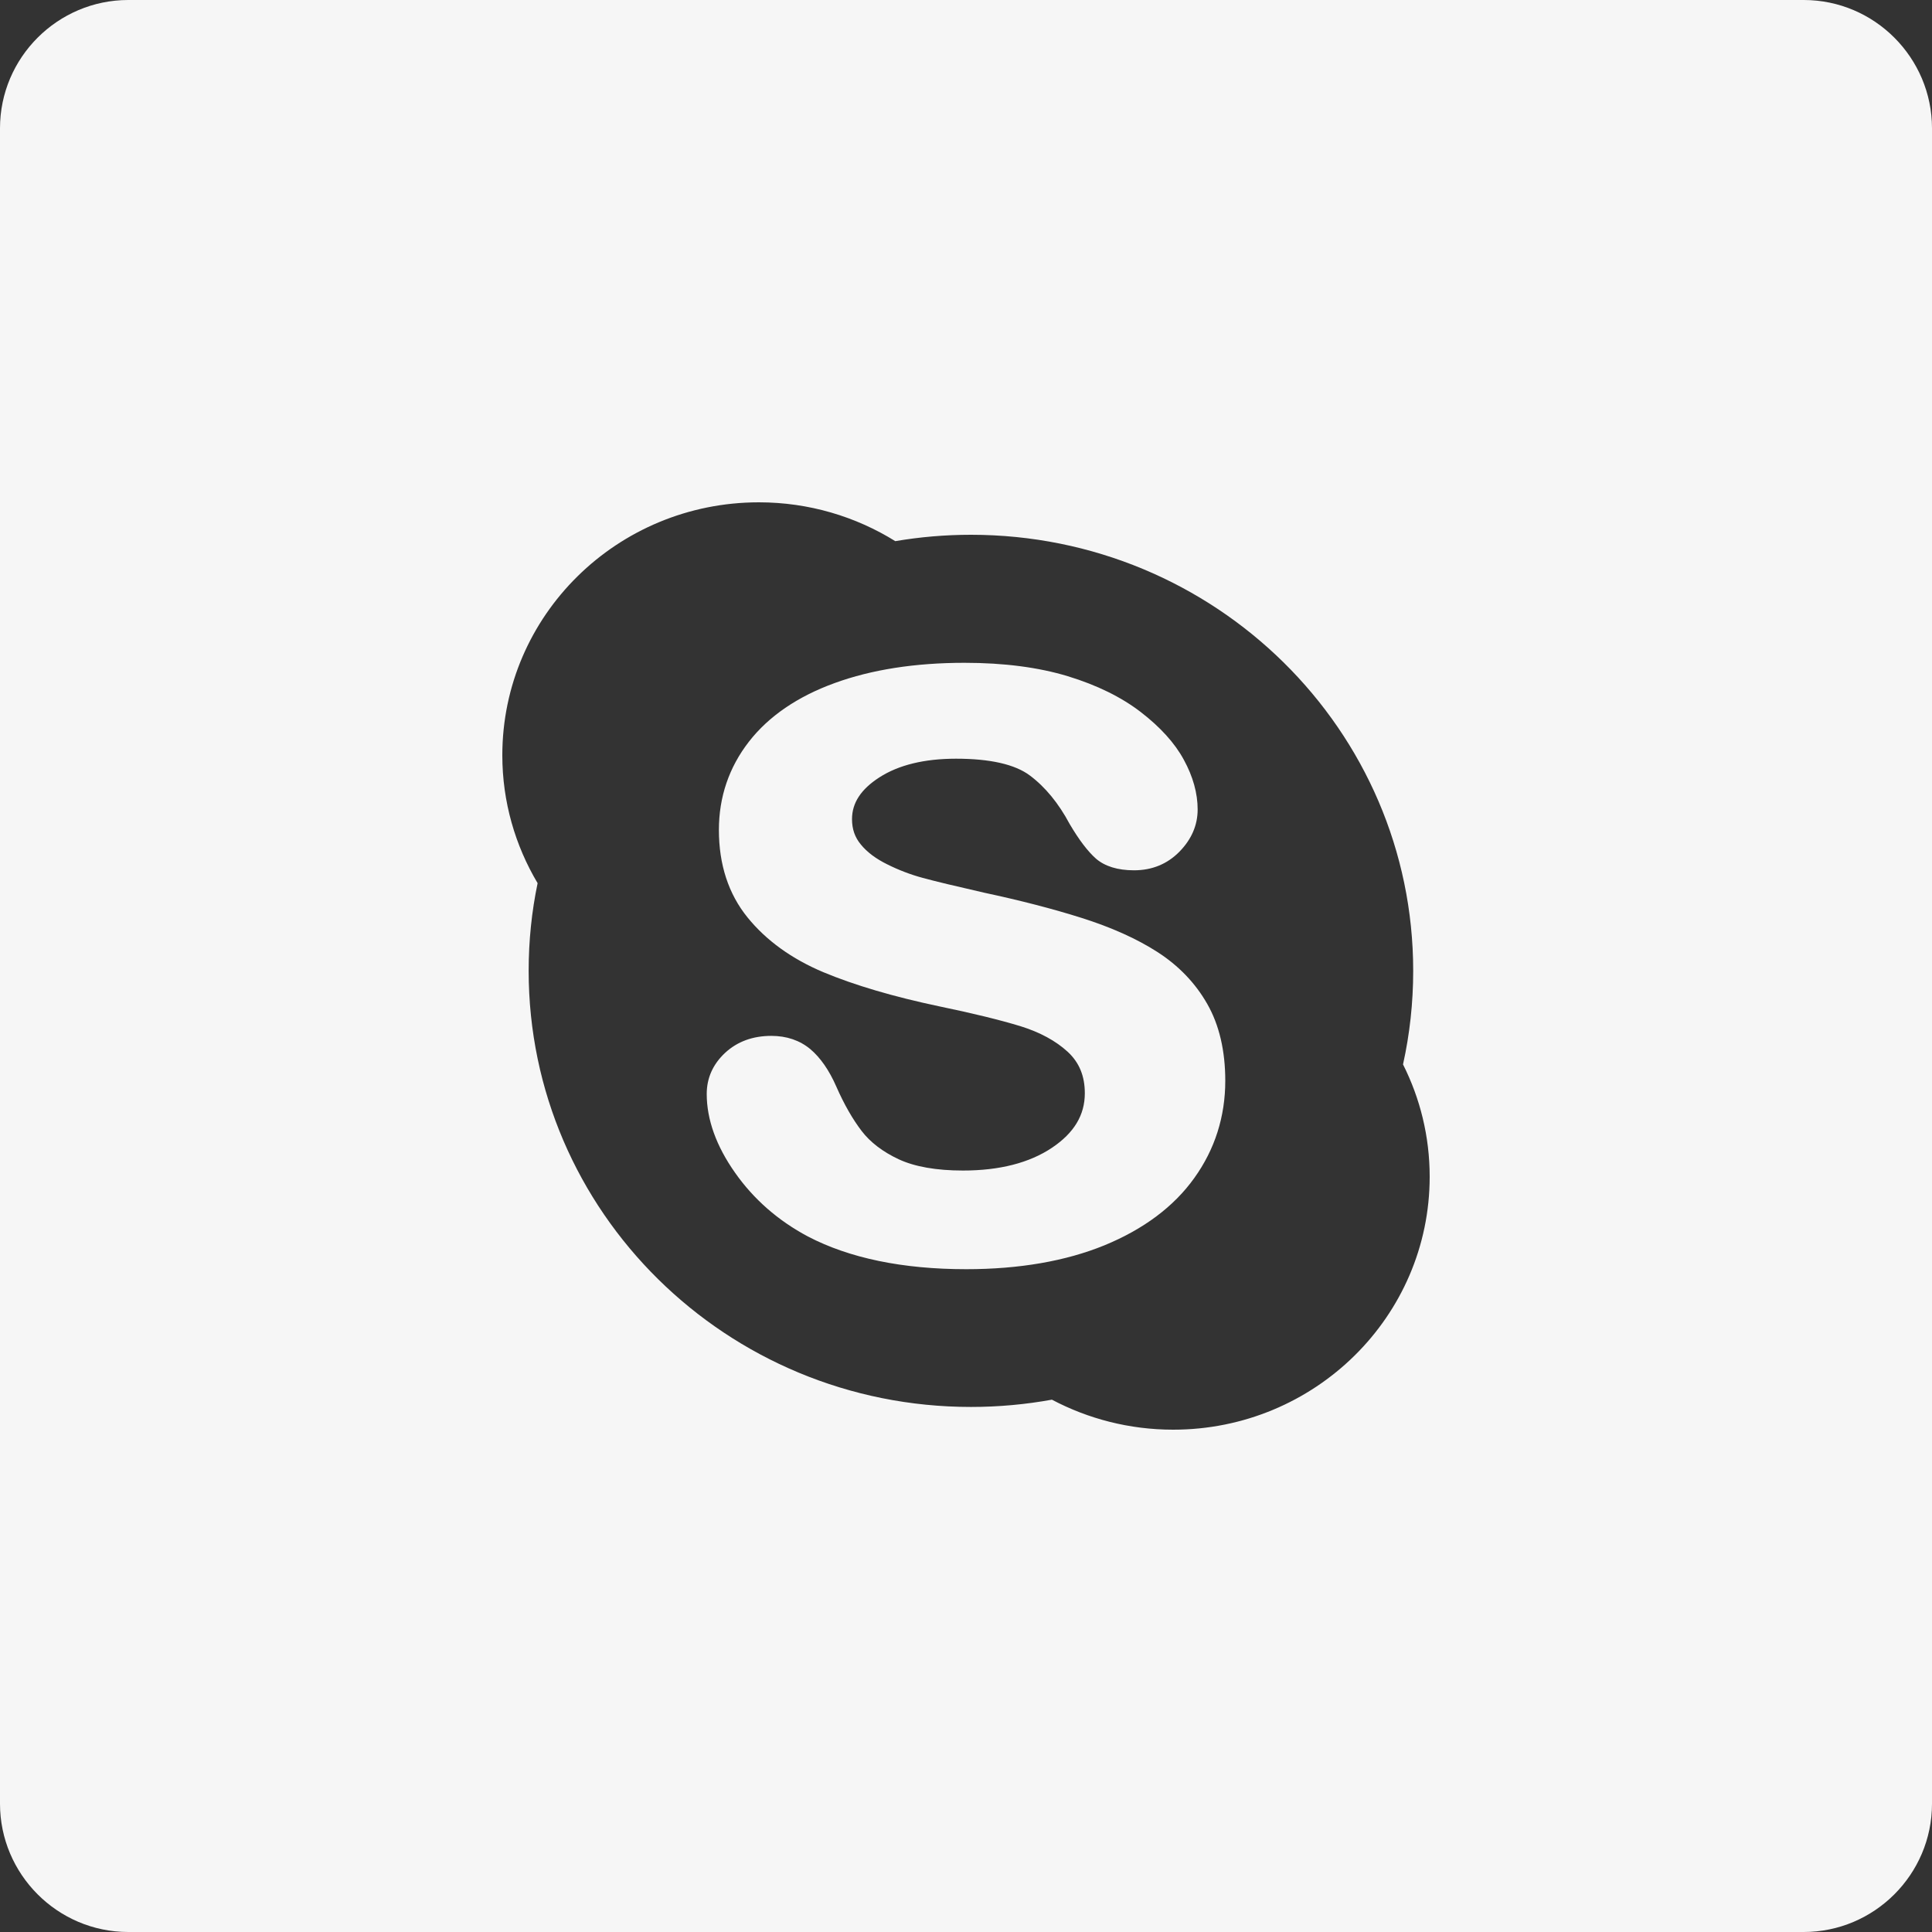 <?xml version="1.0" encoding="UTF-8" standalone="no"?>
<svg width="30px" height="30px" viewBox="0 0 30 30" version="1.1" xmlns="http://www.w3.org/2000/svg" xmlns:xlink="http://www.w3.org/1999/xlink">
    <rect x="0" y="0" width="30" height="30" fill="#333333" stroke="none"/>
    <!-- Generator: sketchtool 40.3 (33839) - http://www.bohemiancoding.com/sketch -->
    <title>E741733E-BB56-4D56-B959-D168AA2B3B6C</title>
    <desc>Created with sketchtool.</desc>
    <defs></defs>
    <g id="Page-1" stroke="none" stroke-width="1" fill="none" fill-rule="evenodd">
        <g id="площадка-1340px" transform="translate(-770, -4147)" fill="#F6F6F6">
            <path d="M770,4148.992 C770,4147.892 770.898,4147 771.992,4147 L798.008,4147 C799.108,4147 800,4147.898 800,4148.992 L800,4175.008 C800,4176.108 799.102,4177 798.008,4177 L771.992,4177 C770.892,4177 770,4176.102 770,4175.008 L770,4148.992 Z M791.786,4163.528 C791.89,4163.059 791.944,4162.574 791.944,4162.075 C791.944,4158.336 788.87,4155.304 785.077,4155.304 C784.677,4155.304 784.285,4155.338 783.902,4155.403 C783.289,4155.022 782.562,4154.8 781.784,4154.8 C779.583,4154.8 777.8,4156.558 777.8,4158.728 C777.8,4159.452 778.001,4160.131 778.348,4160.714 C778.256,4161.154 778.209,4161.609 778.209,4162.075 C778.209,4165.816 781.283,4168.847 785.077,4168.847 C785.506,4168.847 785.927,4168.808 786.334,4168.734 C786.896,4169.031 787.537,4169.2 788.217,4169.2 C790.417,4169.2 792.2,4167.442 792.2,4165.272 C792.2,4164.646 792.051,4164.054 791.786,4163.528 Z M788.545,4165.292 C788.228,4165.736 787.758,4166.087 787.15,4166.337 C786.548,4166.583 785.825,4166.708 785.004,4166.708 C784.017,4166.708 783.191,4166.537 782.545,4166.2 C782.083,4165.954 781.703,4165.622 781.414,4165.21 C781.122,4164.796 780.974,4164.384 780.974,4163.987 C780.974,4163.739 781.071,4163.524 781.26,4163.348 C781.449,4163.173 781.69,4163.085 781.977,4163.085 C782.214,4163.085 782.418,4163.154 782.583,4163.291 C782.74,4163.424 782.876,4163.62 782.986,4163.872 C783.107,4164.148 783.24,4164.379 783.379,4164.561 C783.514,4164.738 783.709,4164.886 783.955,4165.001 C784.204,4165.117 784.54,4165.176 784.953,4165.176 C785.521,4165.176 785.986,4165.057 786.337,4164.821 C786.679,4164.591 786.845,4164.314 786.845,4163.976 C786.845,4163.709 786.759,4163.499 786.58,4163.333 C786.393,4163.161 786.146,4163.028 785.847,4162.935 C785.535,4162.84 785.111,4162.735 784.587,4162.627 C783.874,4162.477 783.269,4162.298 782.787,4162.097 C782.294,4161.89 781.897,4161.603 781.607,4161.245 C781.312,4160.881 781.163,4160.425 781.163,4159.887 C781.163,4159.376 781.32,4158.915 781.629,4158.517 C781.936,4158.122 782.385,4157.815 782.962,4157.606 C783.533,4157.398 784.21,4157.292 784.977,4157.292 C785.591,4157.292 786.129,4157.363 786.58,4157.5 C787.033,4157.638 787.414,4157.826 787.714,4158.057 C788.016,4158.29 788.242,4158.538 788.382,4158.797 C788.525,4159.058 788.597,4159.318 788.597,4159.57 C788.597,4159.812 788.503,4160.032 788.315,4160.224 C788.127,4160.416 787.89,4160.514 787.609,4160.514 C787.355,4160.514 787.156,4160.452 787.018,4160.333 C786.89,4160.219 786.757,4160.045 786.609,4159.794 C786.438,4159.473 786.23,4159.22 785.992,4159.042 C785.761,4158.869 785.375,4158.781 784.845,4158.781 C784.353,4158.781 783.953,4158.879 783.655,4159.071 C783.368,4159.256 783.23,4159.468 783.23,4159.72 C783.23,4159.875 783.275,4160.003 783.367,4160.113 C783.464,4160.233 783.602,4160.335 783.776,4160.421 C783.956,4160.511 784.143,4160.582 784.329,4160.632 C784.519,4160.684 784.84,4160.761 785.279,4160.861 C785.835,4160.98 786.346,4161.111 786.797,4161.254 C787.255,4161.399 787.65,4161.575 787.973,4161.783 C788.301,4161.994 788.562,4162.265 788.746,4162.589 C788.932,4162.914 789.026,4163.316 789.026,4163.782 C789.026,4164.339 788.864,4164.848 788.545,4165.292 Z" id="Combined-Shape-Copy-5"></path>
        </g>
    </g>
</svg>